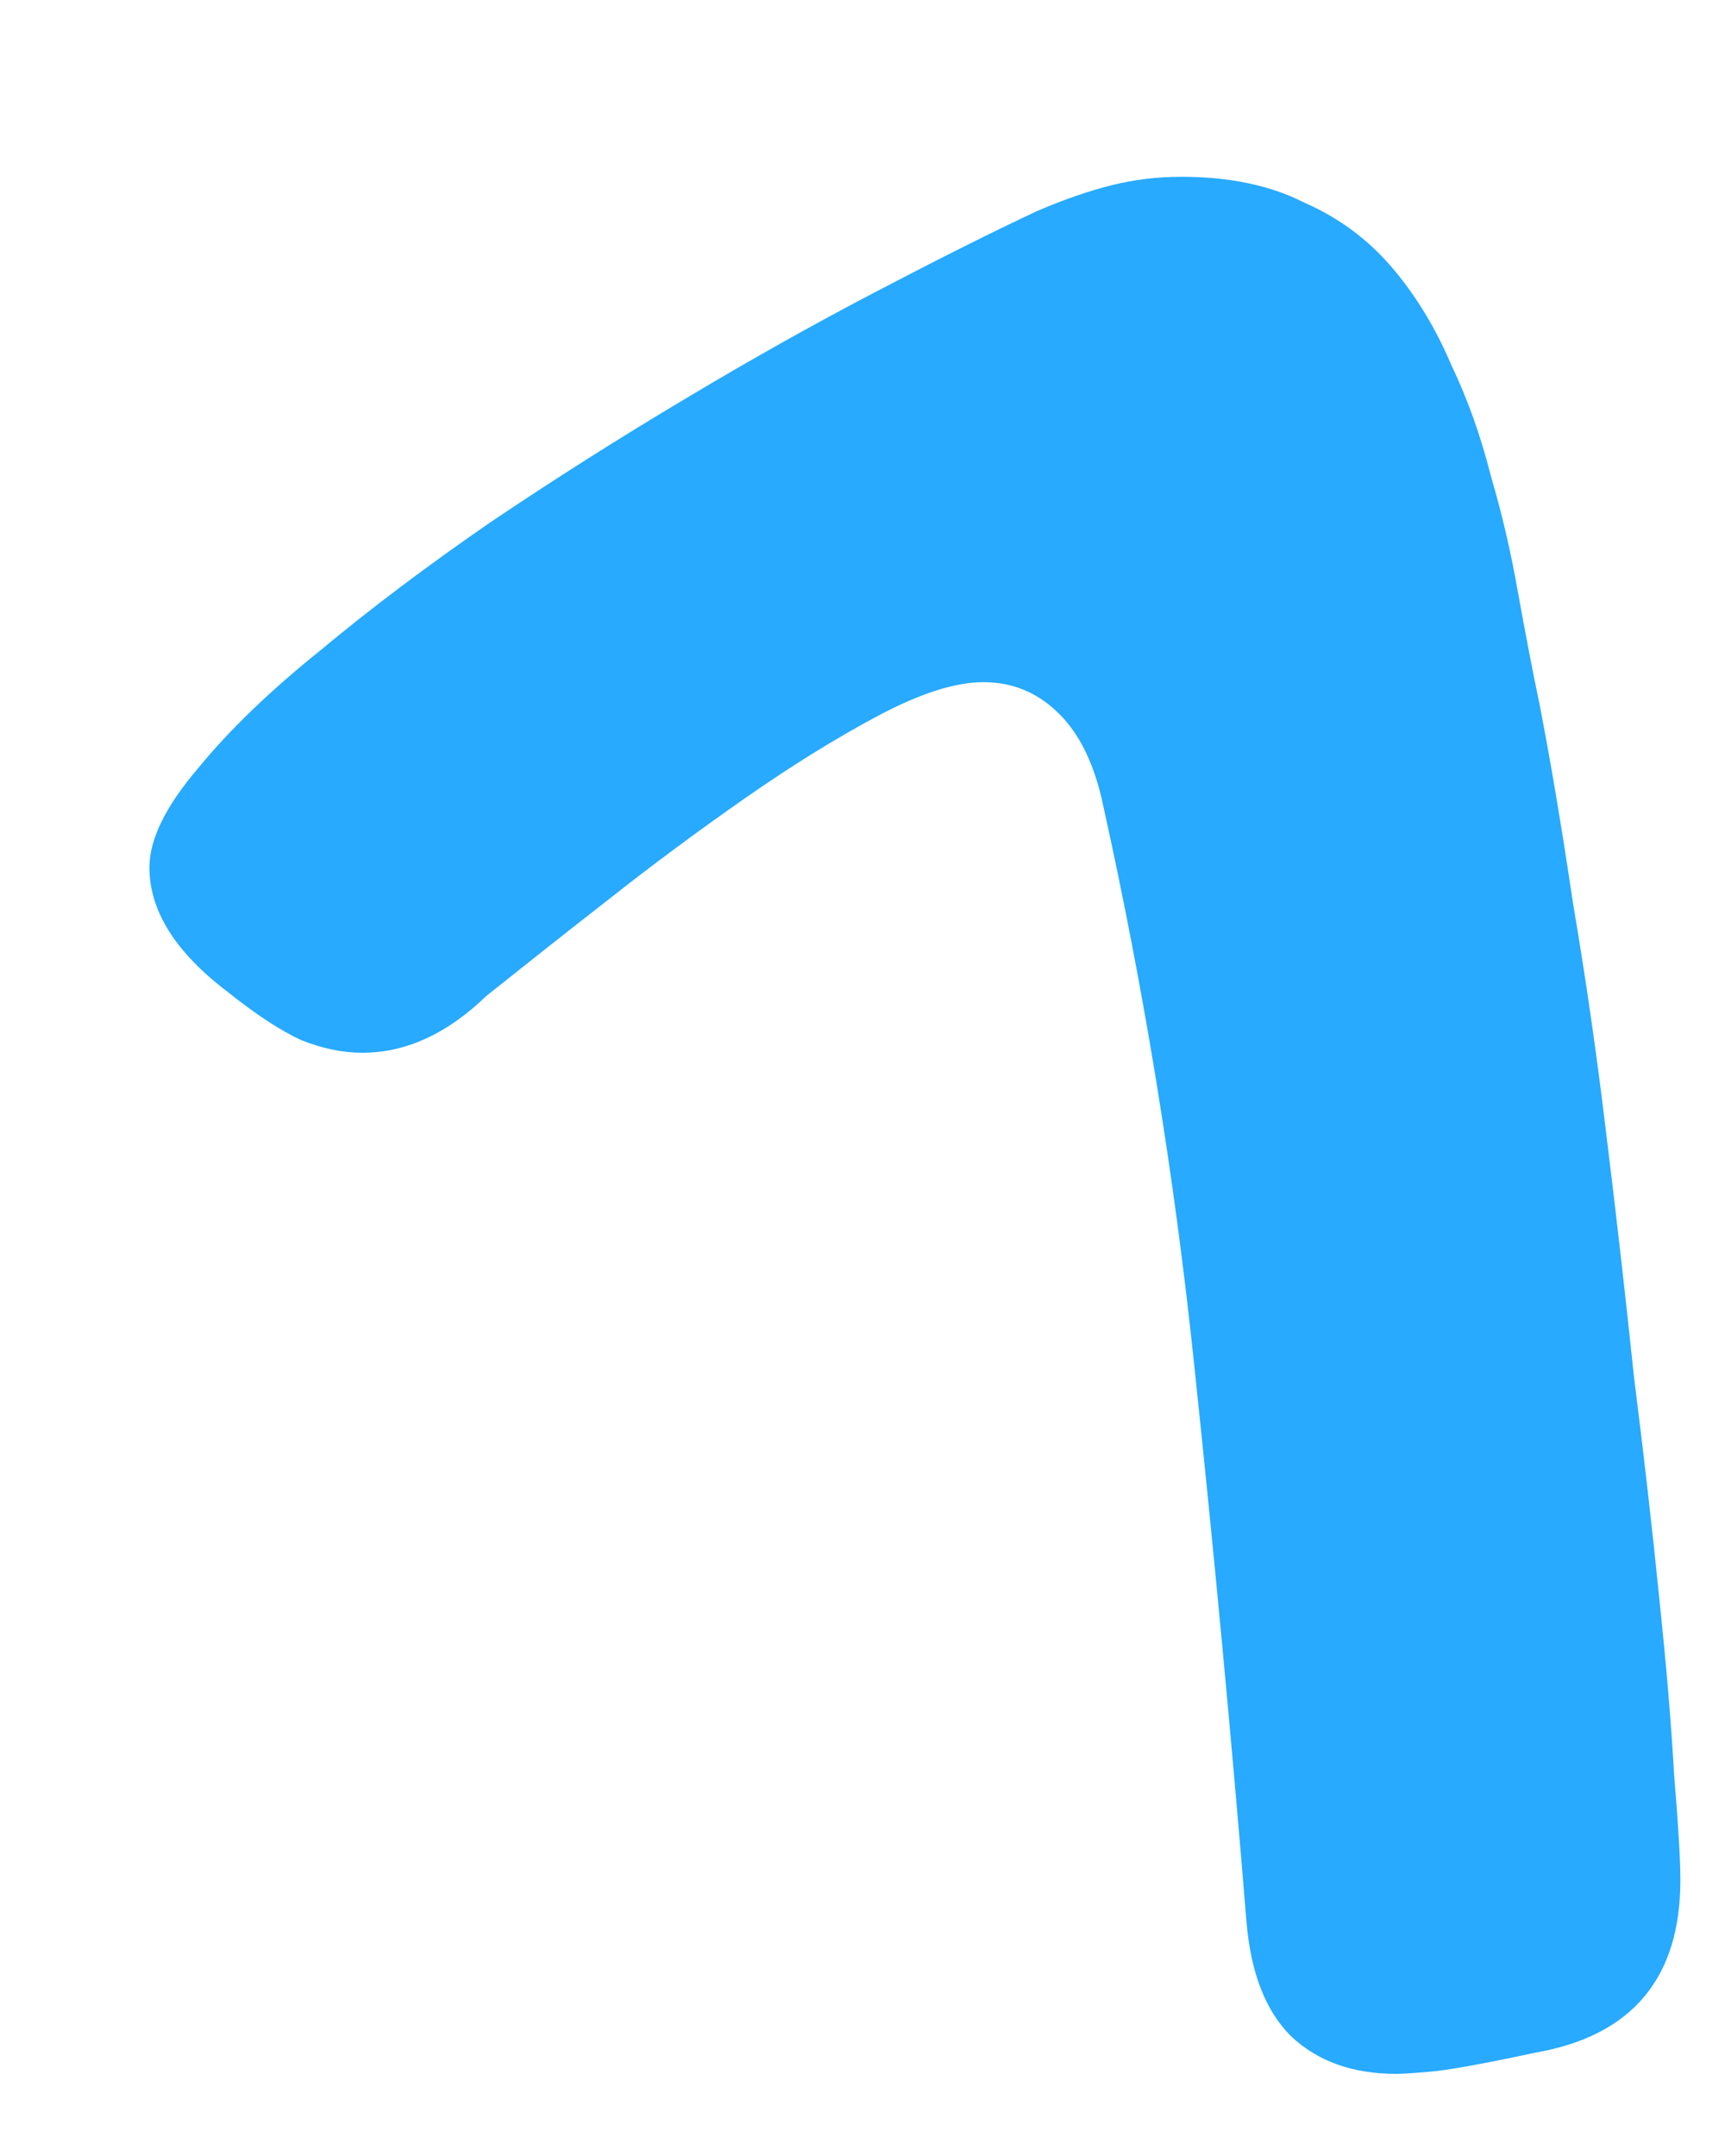 <svg width="8" height="10" viewBox="0 0 8 10" fill="none" xmlns="http://www.w3.org/2000/svg">
<path d="M2.256 4.619C2.074 4.795 1.882 4.883 1.68 4.883C1.589 4.883 1.494 4.863 1.396 4.824C1.299 4.779 1.185 4.704 1.055 4.6C0.814 4.417 0.693 4.225 0.693 4.023C0.693 3.893 0.768 3.74 0.918 3.564C1.061 3.389 1.25 3.206 1.484 3.018C1.719 2.822 1.982 2.624 2.275 2.422C2.575 2.22 2.878 2.028 3.184 1.846C3.49 1.663 3.786 1.497 4.072 1.348C4.359 1.198 4.606 1.074 4.814 0.977C4.938 0.924 5.052 0.885 5.156 0.859C5.26 0.833 5.368 0.82 5.479 0.82C5.7 0.82 5.889 0.859 6.045 0.938C6.208 1.009 6.344 1.11 6.455 1.24C6.566 1.37 6.657 1.52 6.729 1.689C6.807 1.852 6.868 2.025 6.914 2.207C6.966 2.383 7.008 2.565 7.041 2.754C7.074 2.936 7.106 3.105 7.139 3.262C7.191 3.529 7.243 3.838 7.295 4.189C7.354 4.535 7.406 4.896 7.451 5.273C7.497 5.645 7.539 6.016 7.578 6.387C7.624 6.751 7.663 7.093 7.695 7.412C7.728 7.725 7.751 7.998 7.764 8.232C7.783 8.46 7.793 8.623 7.793 8.721C7.793 9.176 7.568 9.443 7.119 9.521C6.872 9.574 6.709 9.603 6.631 9.609C6.553 9.616 6.501 9.619 6.475 9.619C6.273 9.619 6.11 9.561 5.986 9.443C5.869 9.326 5.801 9.15 5.781 8.916C5.71 8.044 5.628 7.178 5.537 6.318C5.446 5.452 5.306 4.593 5.117 3.74C5.078 3.551 5.01 3.408 4.912 3.311C4.814 3.213 4.697 3.164 4.561 3.164C4.43 3.164 4.268 3.216 4.072 3.32C3.877 3.424 3.672 3.551 3.457 3.701C3.242 3.851 3.027 4.01 2.812 4.18C2.604 4.342 2.419 4.489 2.256 4.619Z" fill="#27AAFF"/>
</svg>
